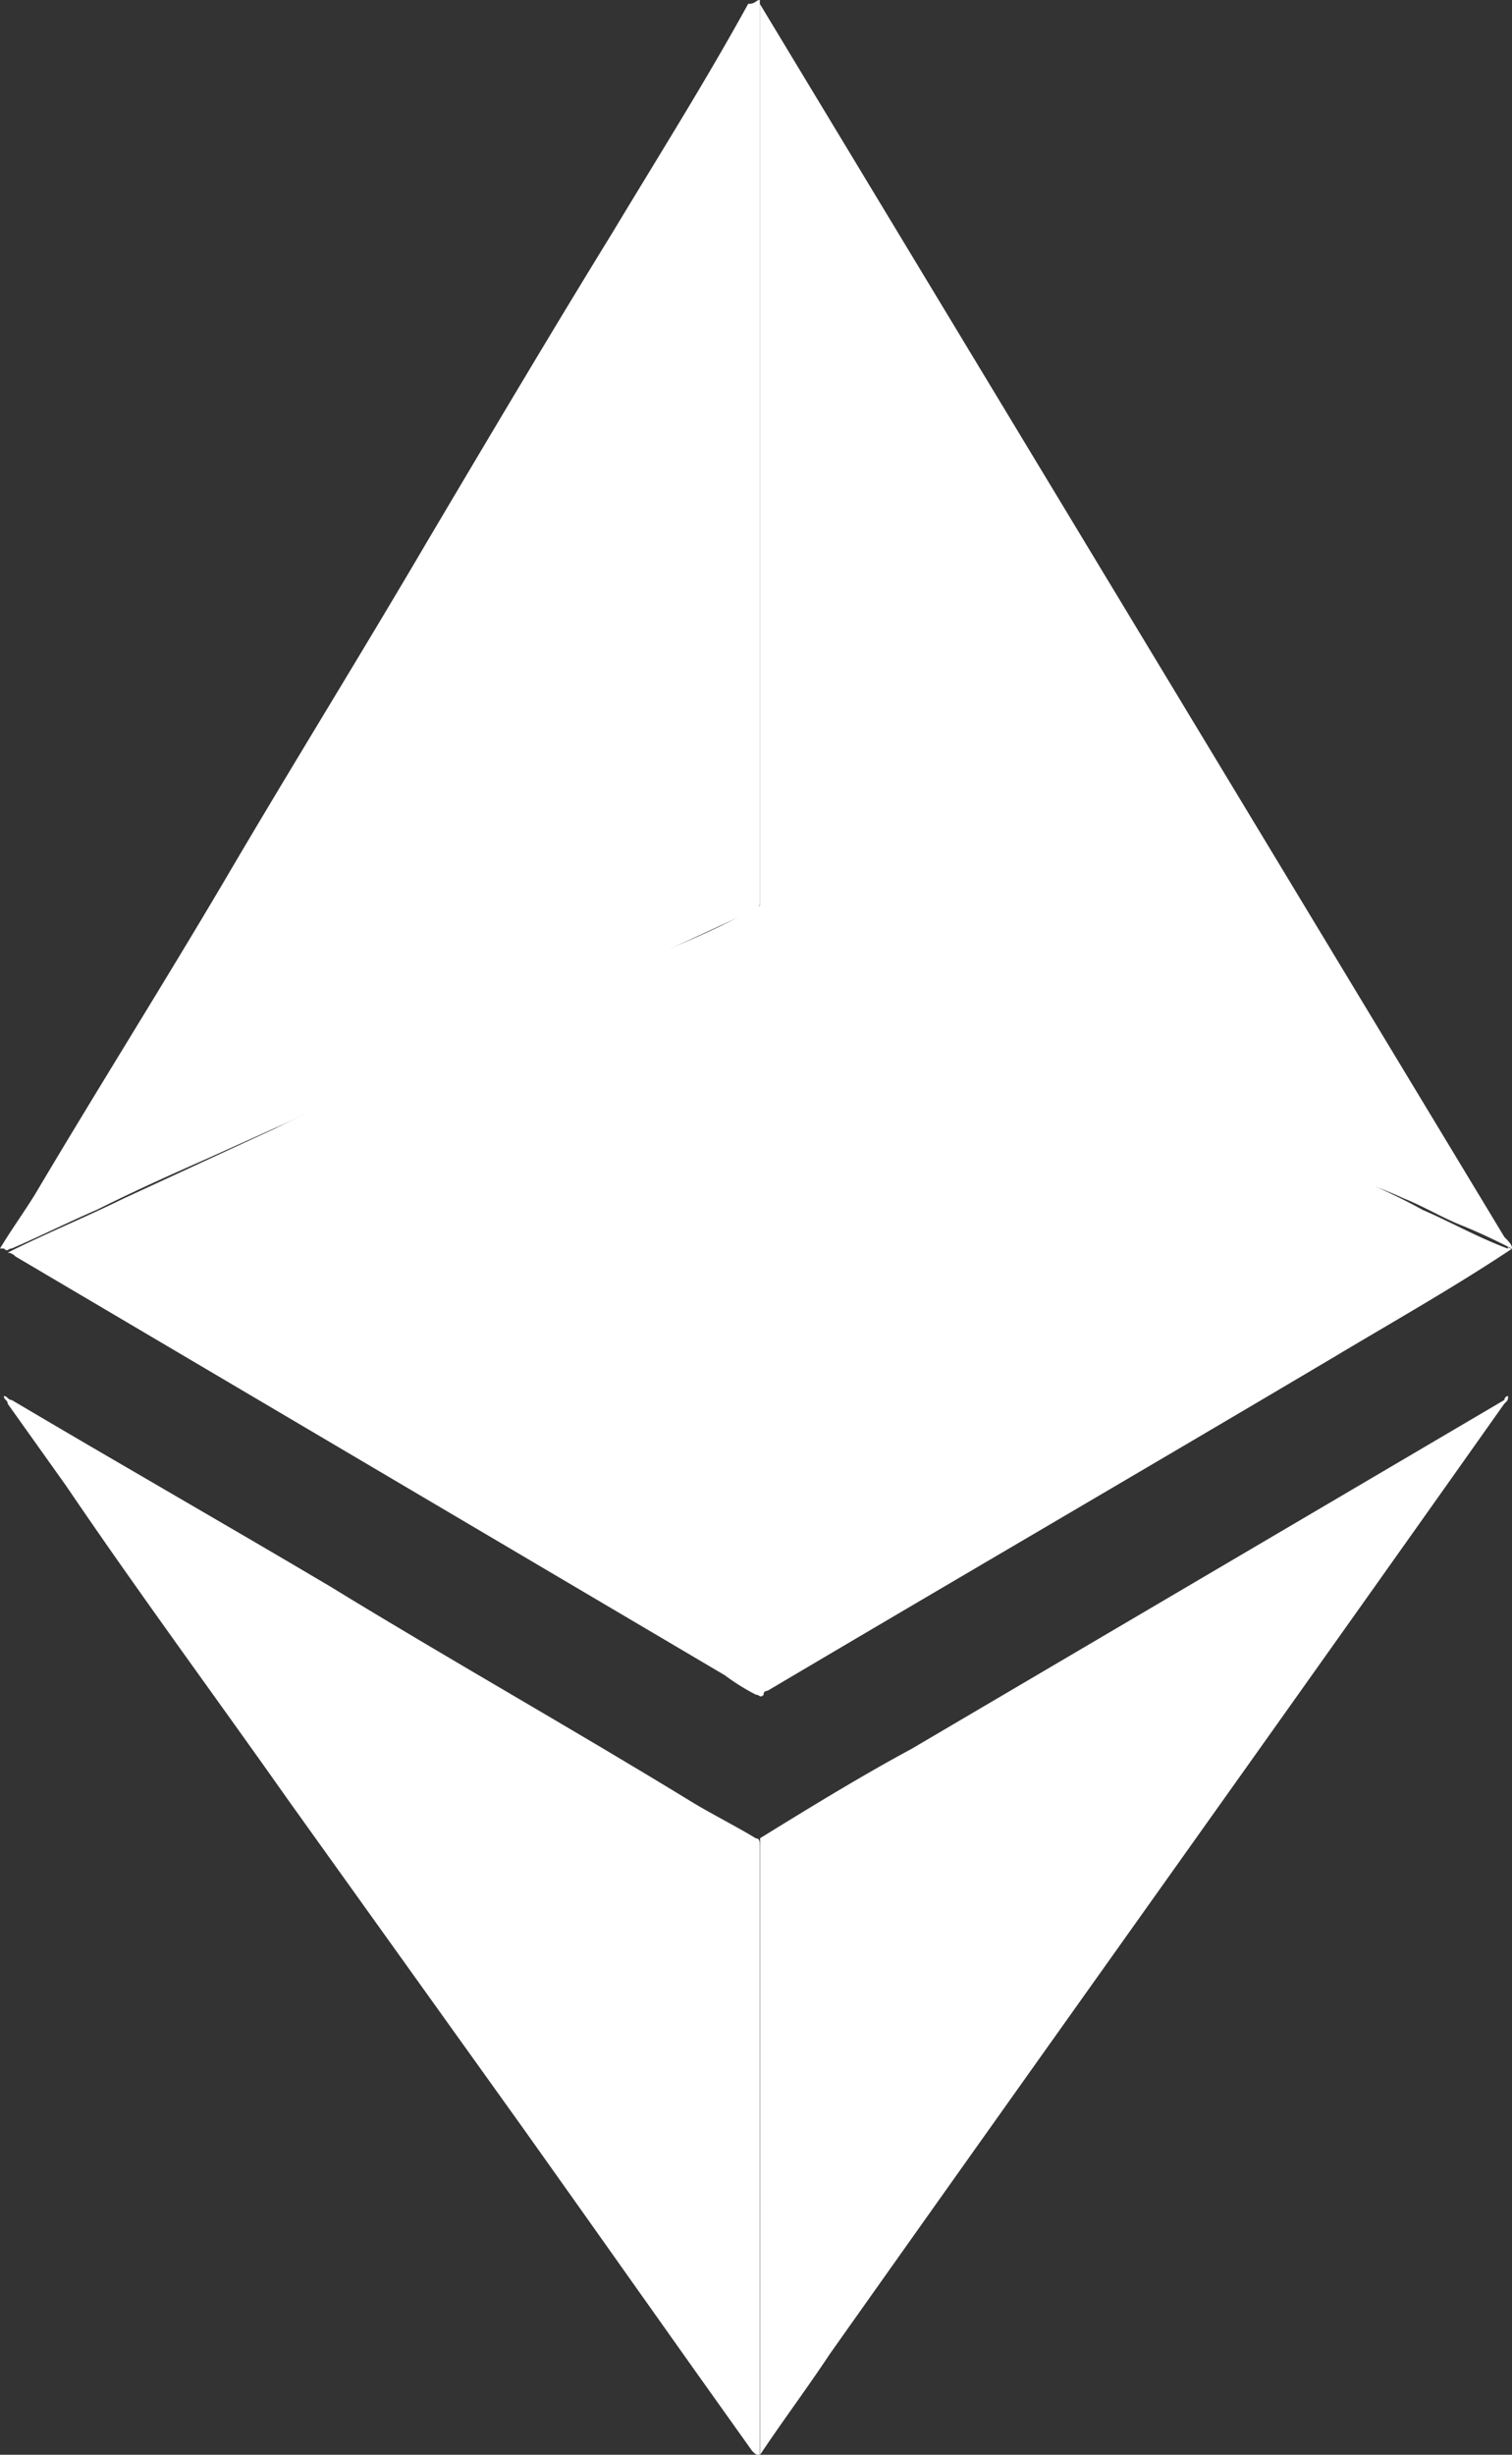 <svg xmlns="http://www.w3.org/2000/svg" width="21.525" height="34.936" viewBox="0 0 21.525 34.936">
  <rect x="0" y="0" width="21.525" height="34.936" fill="#333333" stroke="none"/>
  <g id="Page-1" transform="translate(-0.5 -0.8)">
    <g id="crypto" transform="translate(0.5 0.8)">
      <g id="Etherium" transform="translate(0 0)">
        <g id="Group" transform="translate(0 0)">
          <path id="Shape" d="M11.317.8V13.66a.119.119,0,0,1-.11.11c-.386.166-.717.331-1.1.5-.5.221-1.049.442-1.545.717l-1.821.828-1.49.662L3.425,17.3c-.5.221-.993.442-1.545.717-.386.166-.828.386-1.214.552-.055,0-.055.055-.11,0H.5c.166-.276.331-.5.5-.773.883-1.49,1.821-2.98,2.7-4.47.938-1.6,1.932-3.2,2.87-4.8.883-1.49,1.766-2.98,2.649-4.415.662-1.1,1.325-2.152,1.932-3.256.11,0,.11-.055.166-.055h0Z" transform="translate(-0.5 -0.8)" fill="#fff"/>
          <path id="Shape-2" data-name="Shape" d="M30.762,29.057c-.828.552-1.711,1.049-2.539,1.545-2.7,1.6-5.354,3.146-8.058,4.746-.055,0-.055.055-.11.055A.054.054,0,0,1,20,35.349V24.255c0-.055.055-.055.11-.055.221.11.442.221.717.331.662.331,1.38.607,2.042.938.607.276,1.159.552,1.766.773.607.276,1.159.552,1.766.828.5.221,1.049.442,1.545.717.5.221,1.049.442,1.545.717.386.166.773.386,1.214.552,0-.055,0,0,.055,0Z" transform="translate(-9.238 -11.285)" fill="#fff"/>
          <path id="Shape-3" data-name="Shape" d="M11.362,51.867h0c-.055,0-.055,0-.11-.055C10.148,50.267,9.1,48.776,8,47.231L4.684,42.6c-1.049-1.49-2.152-2.98-3.2-4.526L.655,36.91c0-.055-.055-.055-.055-.11.055,0,.055.055.11.055,1.49.883,3.036,1.766,4.526,2.649,1.711,1.049,3.477,2.042,5.188,3.091.276.166.607.331.883.5.055,0,.055.055.055.11Z" transform="translate(-0.545 -16.931)" fill="#fff"/>
          <path id="Shape-4" data-name="Shape" d="M.6,33Z" transform="translate(-0.545 -15.228)" fill="#fff"/>
          <path id="Shape-5" data-name="Shape" d="M.7,29.067h0c.552-.276,1.1-.5,1.656-.773L4.508,27.3c.552-.276,1.1-.5,1.656-.773.773-.386,1.6-.717,2.373-1.1.552-.221,1.1-.5,1.656-.717a11.03,11.03,0,0,0,1.159-.552c.055,0,.055-.055.11-.055V35.359c-.055.055-.055,0-.11,0a3.081,3.081,0,0,1-.442-.276L.81,29.122A.171.171,0,0,0,.7,29.067Z" transform="translate(-0.59 -11.24)" fill="#fff"/>
          <path id="Shape-6" data-name="Shape" d="M30.752,36.8c0,.055,0,.055-.055.11-3.2,4.526-6.4,9-9.6,13.522-.331.5-.662.938-.993,1.435V43.092c.717-.442,1.435-.883,2.152-1.269L30.7,36.855a.054.054,0,0,1,.055-.055Z" transform="translate(-9.283 -16.931)" fill="#fff"/>
          <path id="Shape-7" data-name="Shape" d="M20.1,13.76V.9L30.7,18.451c.055.055.11.11.11.166-.221-.11-.442-.221-.717-.331s-.552-.276-.828-.386a5.726,5.726,0,0,0-.552-.221c-.276-.11-.607-.276-.883-.386-.166-.055-.331-.166-.5-.221l-1.159-.5c-.221-.11-.386-.166-.607-.276-.276-.11-.552-.276-.828-.386-.166-.055-.331-.166-.5-.221l-1.159-.5c-.221-.11-.386-.166-.607-.276-.276-.11-.552-.276-.828-.386-.166-.11-.386-.166-.552-.276l-.993-.5Z" transform="translate(-9.283 -0.845)" fill="#fff"/>
        </g>
      </g>
    </g>
  </g>
</svg>
